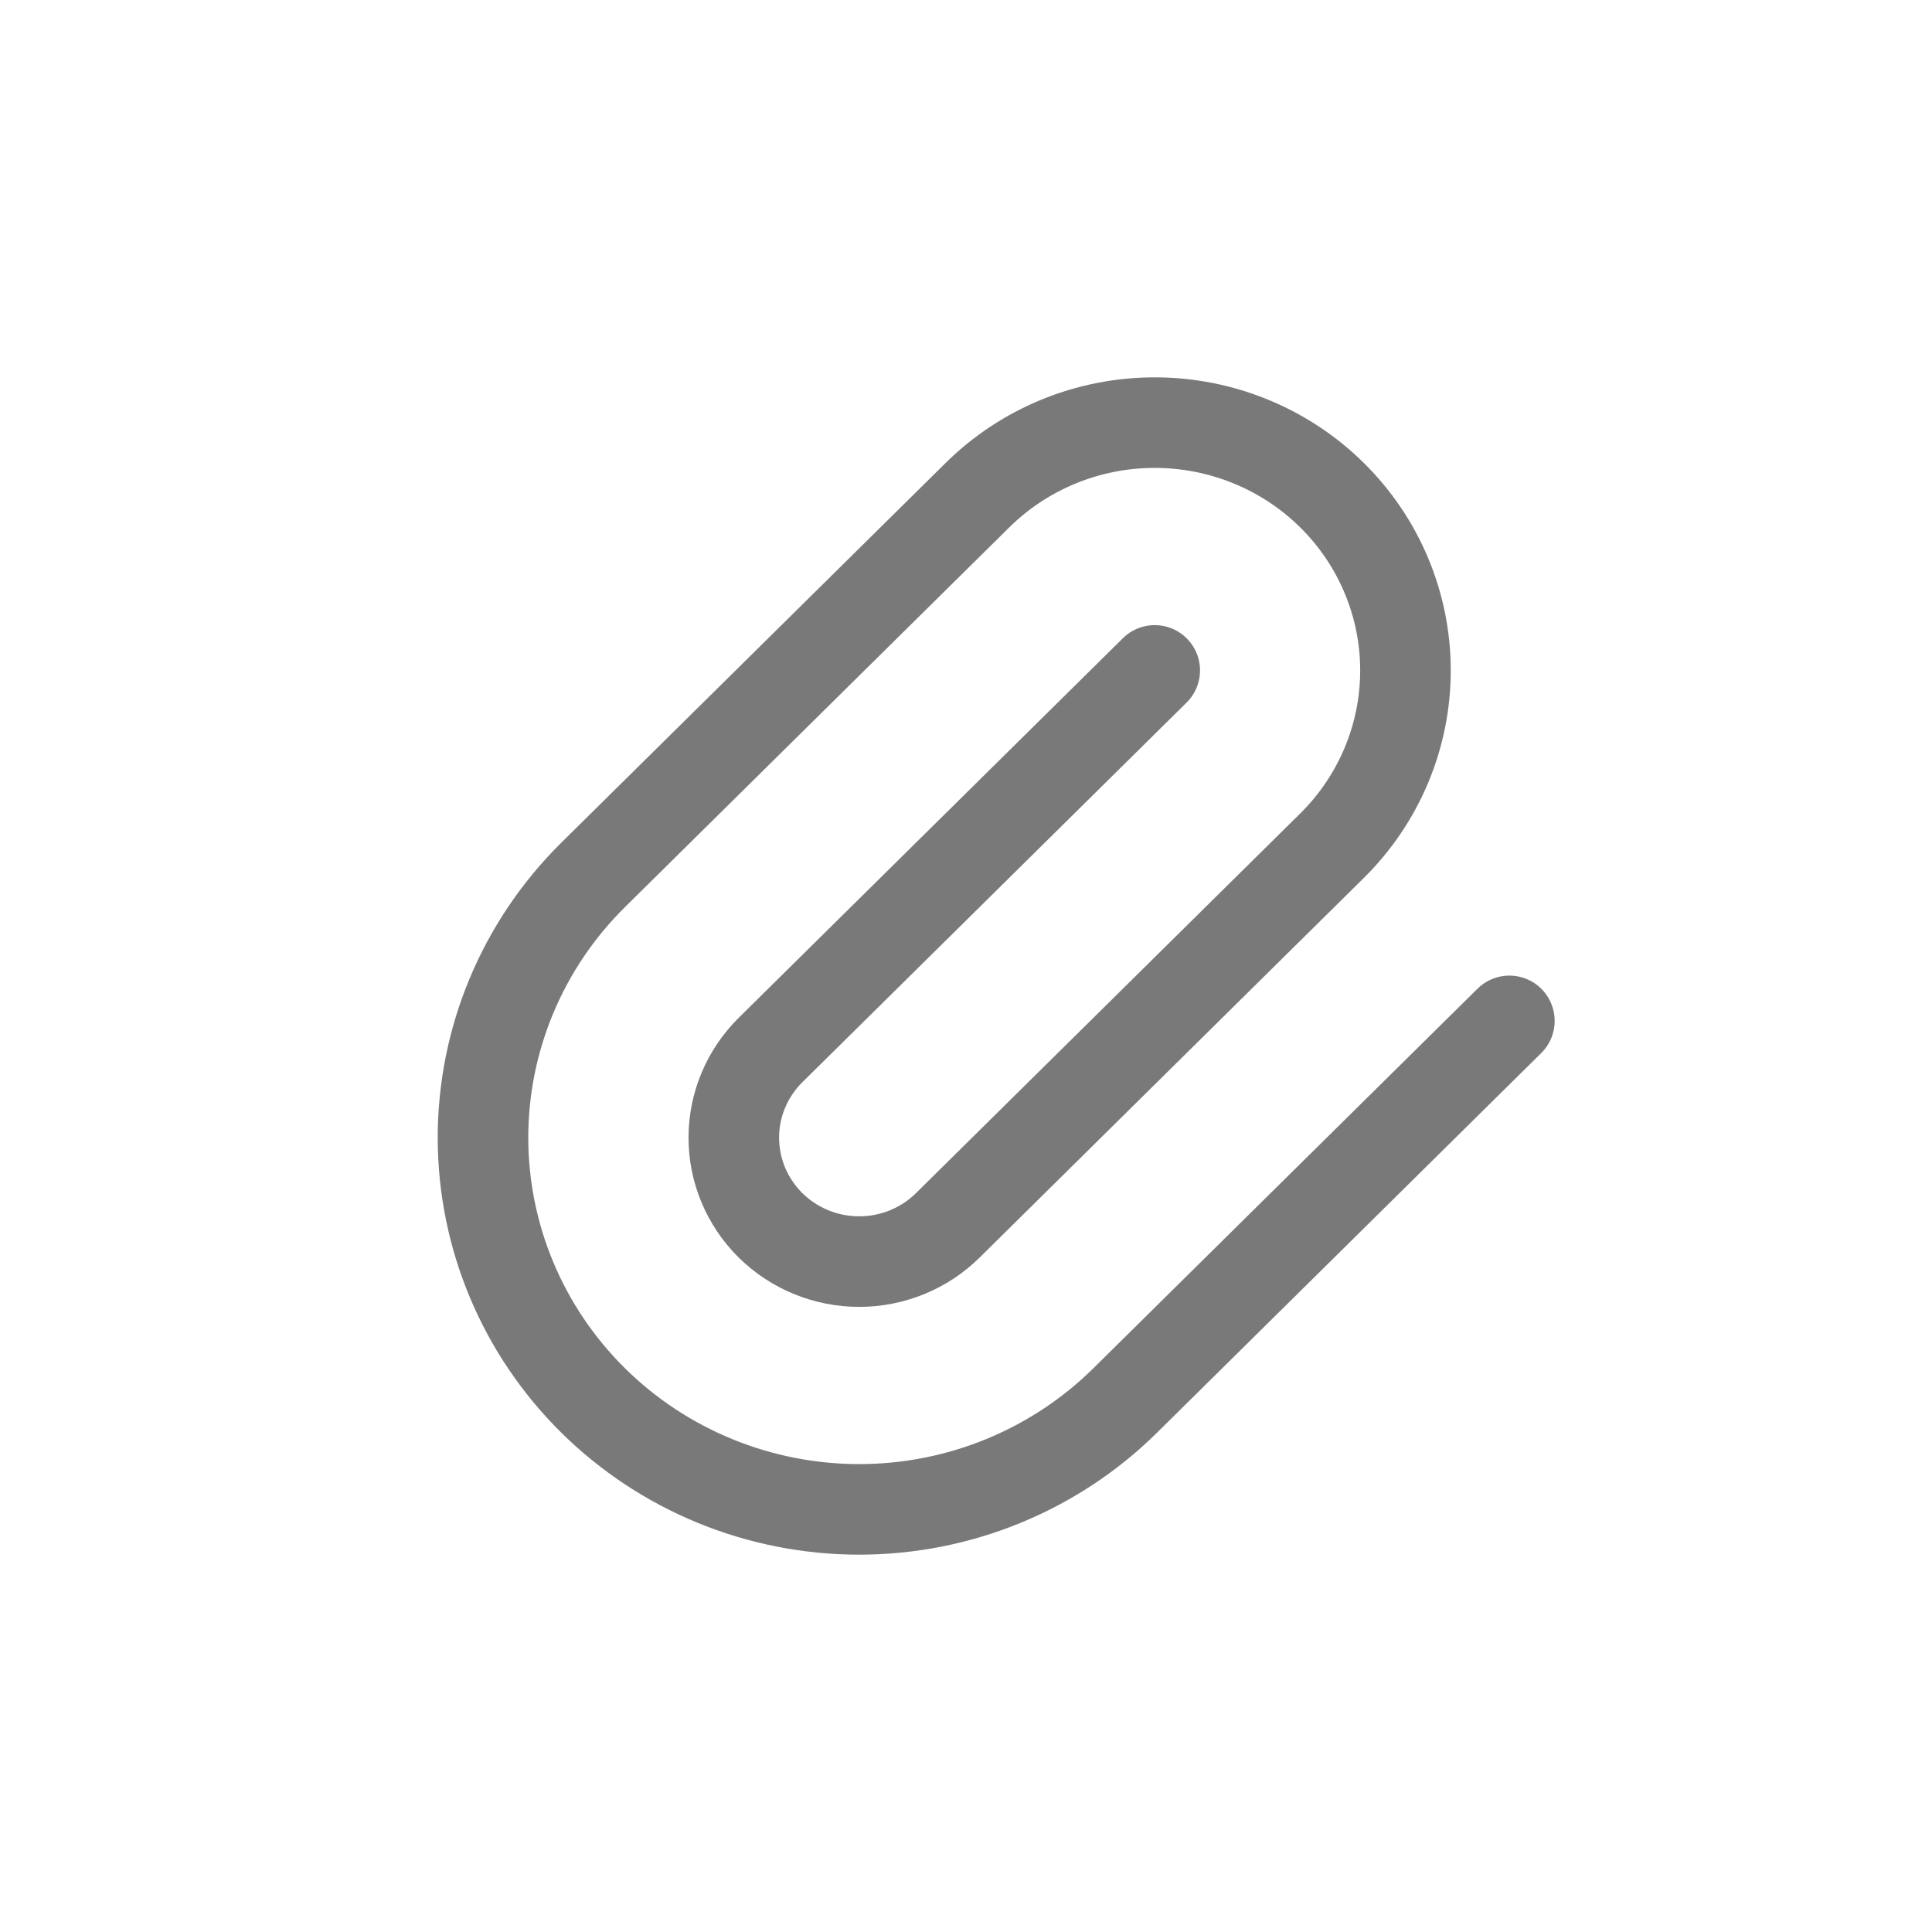 <svg width="32" height="32" viewBox="0 0 32 32" fill="none" xmlns="http://www.w3.org/2000/svg">
<path d="M19.126 11.104L12.762 17.392C12.373 17.777 12.154 18.299 12.154 18.843C12.154 19.388 12.373 19.91 12.762 20.295C13.152 20.68 13.68 20.896 14.231 20.896C14.781 20.896 15.31 20.68 15.699 20.295L22.063 14.007C22.842 13.237 23.279 12.193 23.279 11.104C23.279 10.016 22.842 8.972 22.063 8.202C21.284 7.432 20.227 7 19.126 7C18.024 7 16.968 7.432 16.189 8.202L9.825 14.49C8.656 15.645 8 17.211 8 18.843C8 20.476 8.656 22.042 9.825 23.197C10.993 24.351 12.578 25 14.231 25C15.883 25 17.468 24.351 18.636 23.197L25 16.909" stroke="#797979" stroke-width="1.5" stroke-linecap="round" stroke-linejoin="round"/>
</svg>
